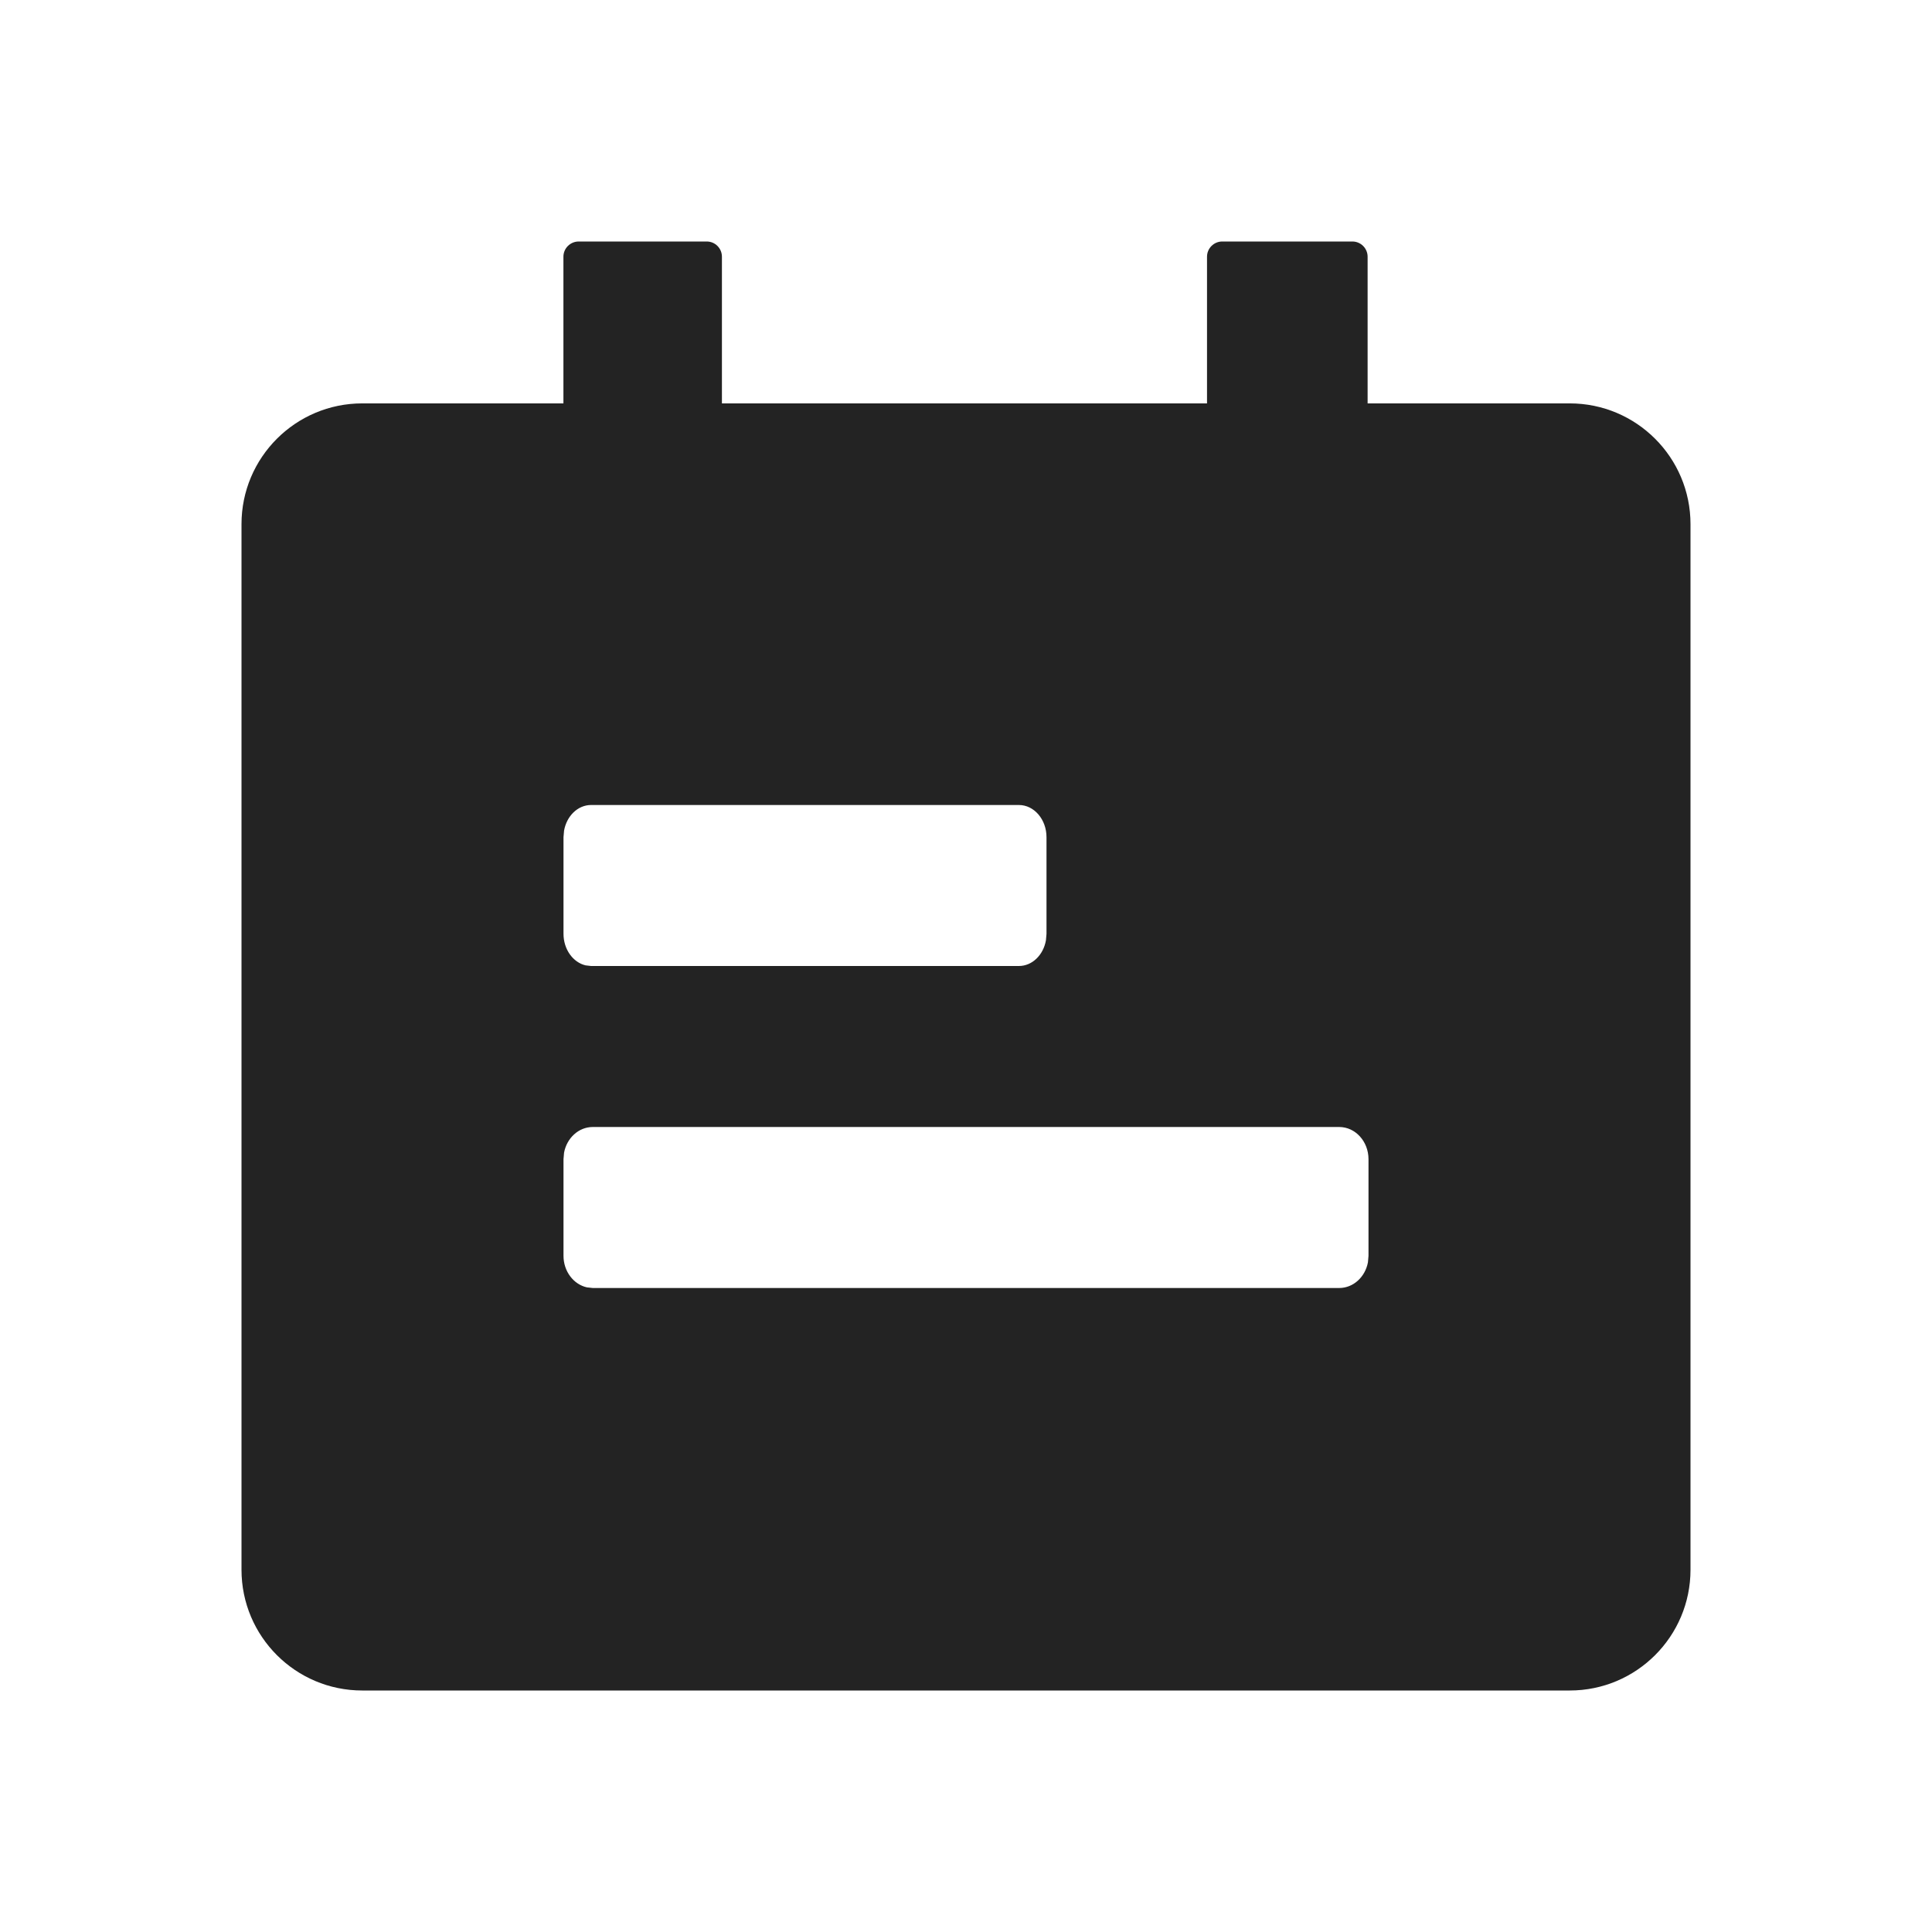 <?xml version="1.0" encoding="UTF-8"?>
<svg width="24px" height="24px" viewBox="0 0 24 24" version="1.1" xmlns="http://www.w3.org/2000/svg" xmlns:xlink="http://www.w3.org/1999/xlink">
    <title>Icon / calendar</title>
    <g id="Icon-/-calendar" stroke="none" stroke-width="1" fill="none" fill-rule="evenodd" fill-opacity="0.86">
        <path d="M8.779,3 C8.884,3 8.968,3.085 8.968,3.189 L8.968,5.011 L14.994,5.011 L14.994,3.189 C14.994,3.085 15.079,3 15.183,3 L16.8,3 C16.904,3 16.989,3.085 16.989,3.189 L16.989,5.011 L19.5,5.011 C20.328,5.011 21,5.683 21,6.511 L21,19.5 C21,20.328 20.328,21 19.5,21 L4.5,21 C3.672,21 3,20.328 3,19.5 L3,6.511 C3,5.683 3.672,5.011 4.5,5.011 L6.999,5.011 L6.999,5.011 L6.999,3.189 C6.999,3.085 7.084,3 7.189,3 L8.779,3 Z M16.636,14 L7.364,14 C7.188,14 7.041,14.137 7.007,14.319 L7,14.4 L7,15.6 C7,15.793 7.125,15.955 7.29,15.992 L7.364,16 L16.636,16 C16.812,16 16.959,15.863 16.993,15.681 L17,15.6 L17,14.4 C17,14.179 16.837,14 16.636,14 Z M12.657,10 L7.343,10 C7.177,10 7.039,10.137 7.007,10.319 L7,10.4 L7,11.6 C7,11.793 7.118,11.955 7.274,11.992 L7.343,12 L12.657,12 C12.823,12 12.961,11.863 12.993,11.681 L13,11.6 L13,10.4 C13,10.179 12.846,10 12.657,10 Z" id="calendar" fill="#000000"></path>
    </g>
</svg>
